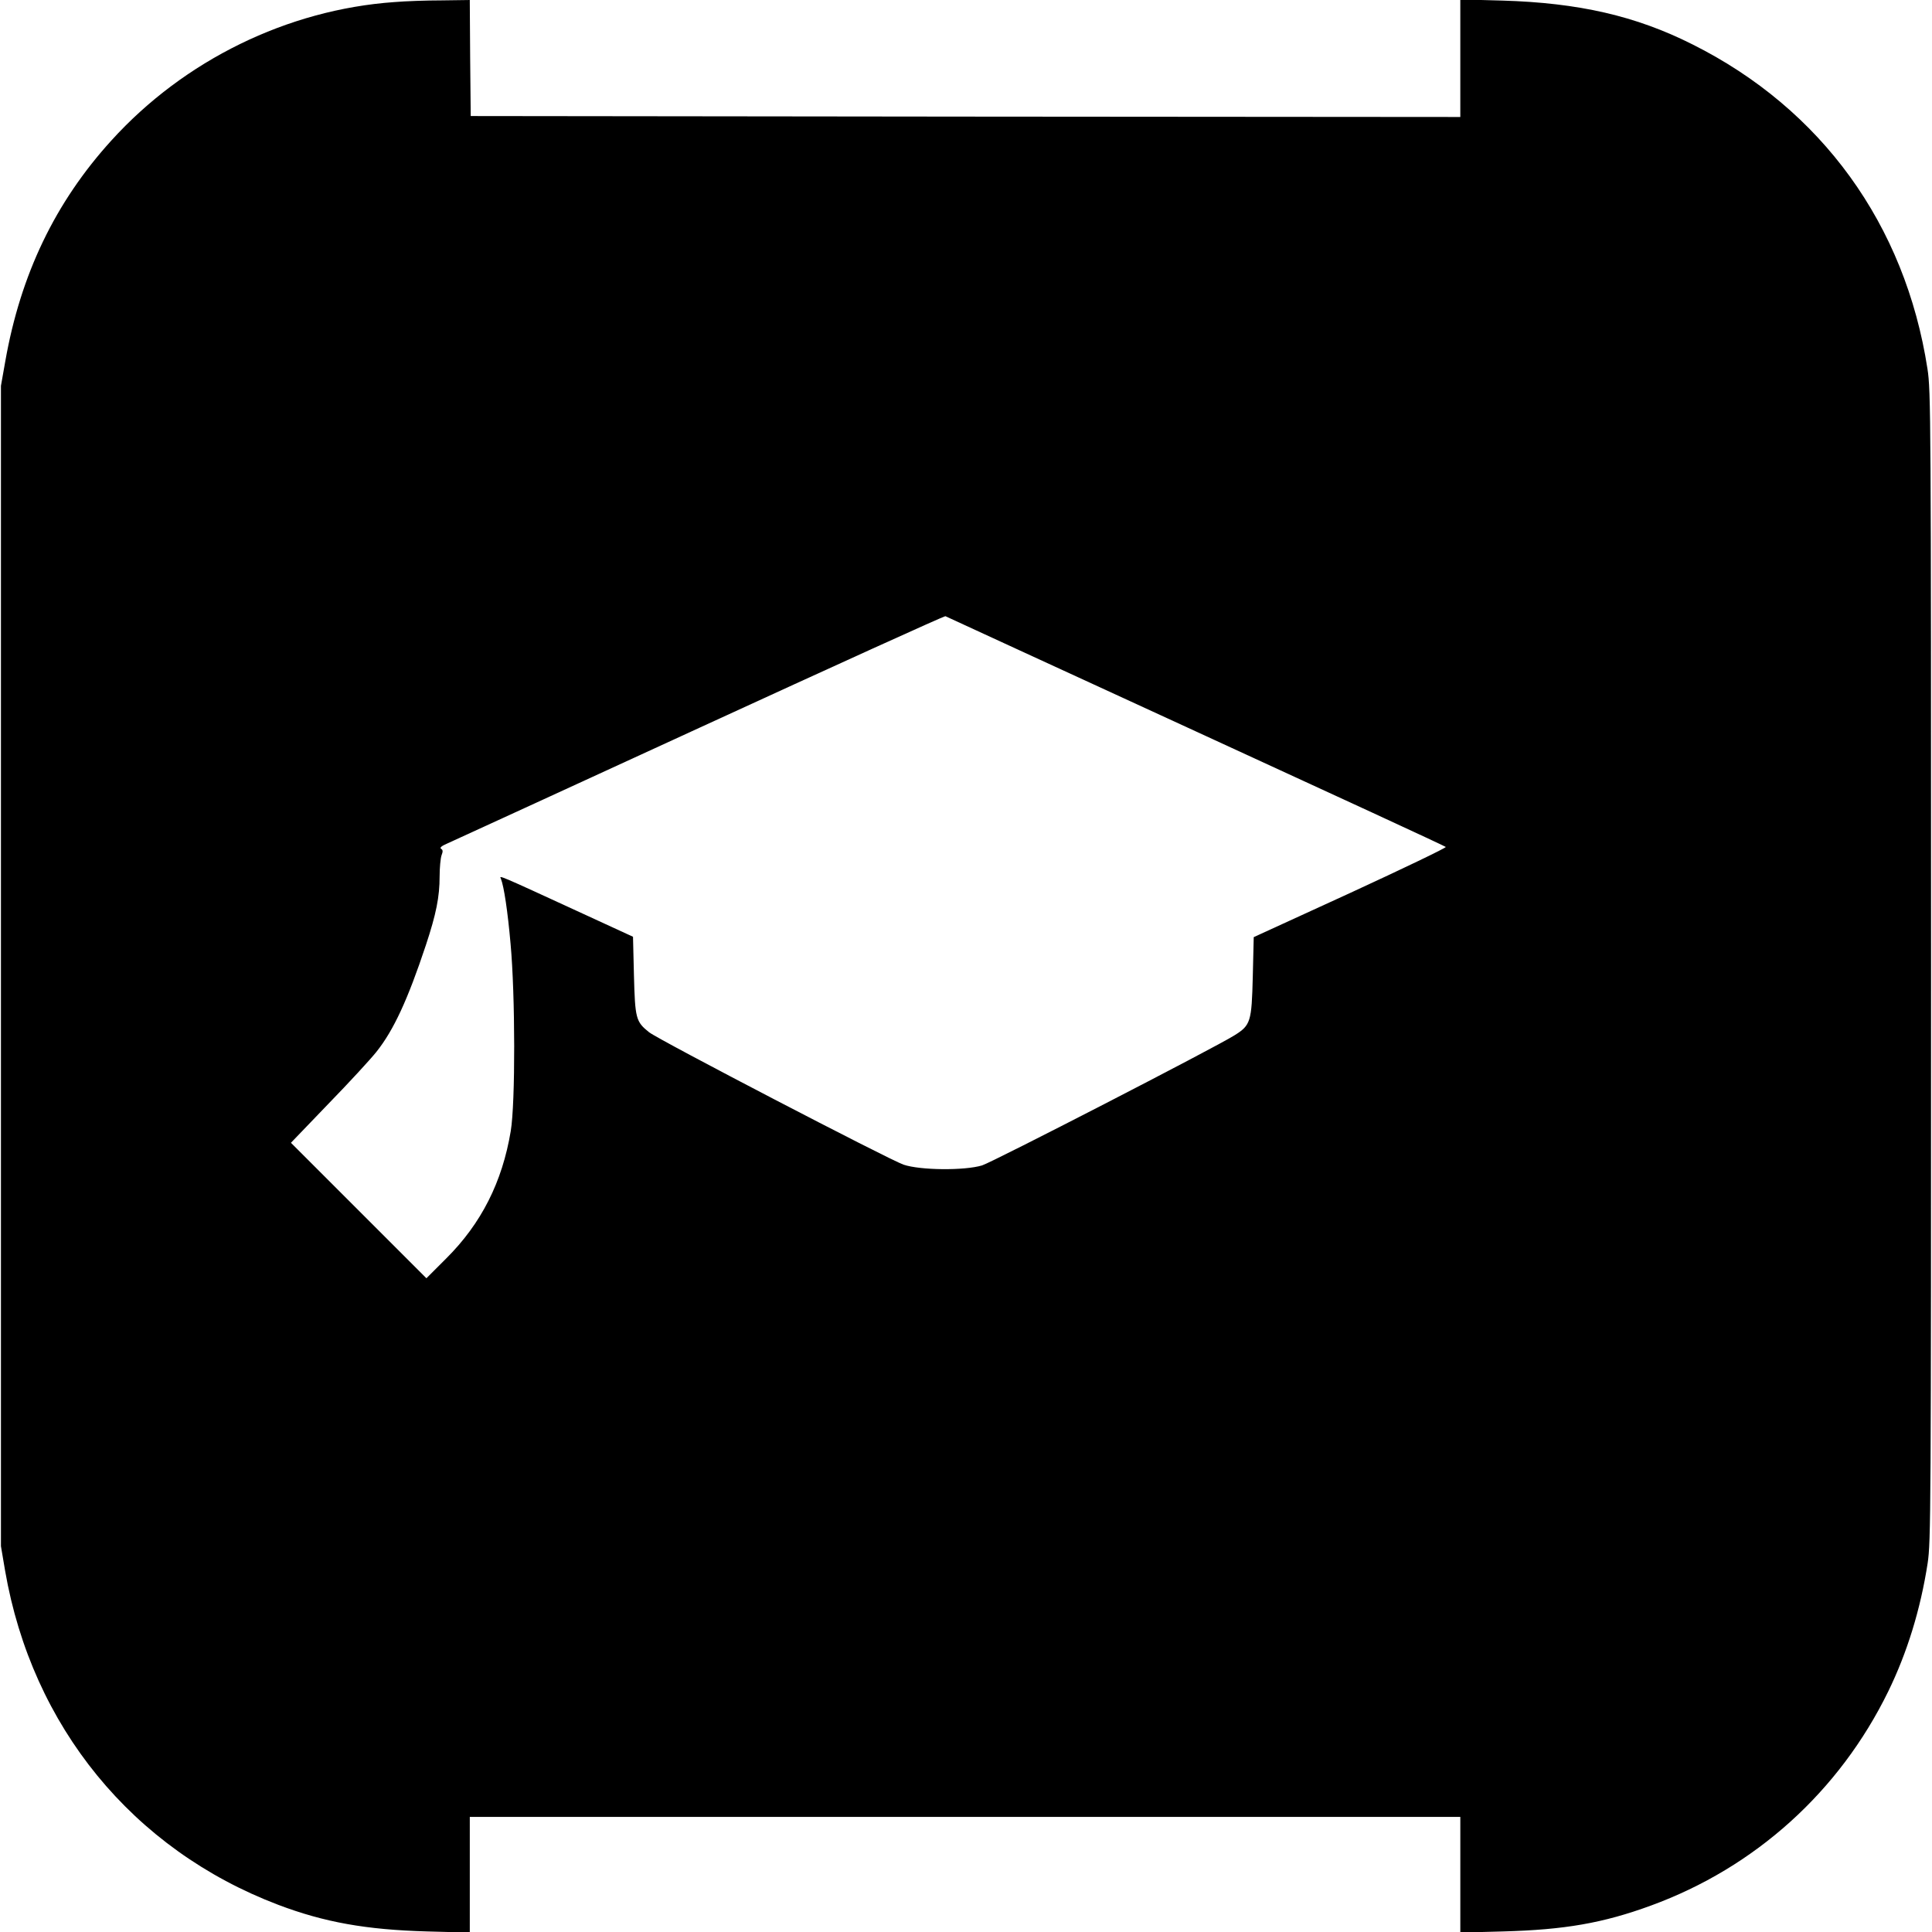 <?xml version="1.0" standalone="no"?>
<!DOCTYPE svg PUBLIC "-//W3C//DTD SVG 20010904//EN"
 "http://www.w3.org/TR/2001/REC-SVG-20010904/DTD/svg10.dtd">
<svg version="1.0" xmlns="http://www.w3.org/2000/svg"
 width="1024pt" height="1024pt" viewBox="0 0 1024 1024"
 preserveAspectRatio="xMidYMid meet">
<g transform="translate(0,1024) scale(0.1,-0.1)"
fill="#000000" stroke="none">
<path d="M2090 10229 c-566 -40 -1114 -308 -1500 -734 -298 -328 -481 -710
-562 -1170 l-23 -130 0 -3075 0 -3075 22 -130 c143 -826 676 -1478 1448 -1771
243 -92 465 -132 788 -141 l227 -6 0 306 0 307 2625 0 2625 0 0 -307 0 -306
228 6 c325 9 528 44 782 137 553 202 999 605 1258 1135 100 205 171 434 209
680 17 115 18 253 18 3165 0 2918 -1 3050 -19 3165 -118 765 -562 1378 -1246
1720 -300 151 -603 220 -1007 232 l-223 6 0 -311 0 -312 -2622 2 -2623 3 -3
308 -2 307 -148 -2 c-81 0 -194 -4 -252 -9z m4247 -3865 c725 -333 1321 -608
1326 -613 4 -4 -223 -113 -505 -243 l-513 -235 -5 -209 c-6 -240 -11 -258 -98
-312 -107 -67 -1282 -672 -1337 -689 -93 -28 -327 -26 -416 4 -76 26 -1297
661 -1349 702 -70 56 -74 73 -80 301 l-5 205 -265 122 c-467 215 -443 204
-435 185 16 -40 36 -173 51 -344 25 -271 26 -843 1 -993 -45 -270 -156 -490
-342 -675 l-105 -105 -359 359 -359 359 198 206 c110 113 224 237 255 276 91
114 166 276 262 565 55 166 73 257 73 365 0 46 5 96 10 111 8 21 8 29 -2 35
-9 6 2 15 32 28 25 11 628 288 1340 615 712 327 1297 593 1301 590 4 -2 601
-277 1326 -610z"/>
</g>
</svg>
